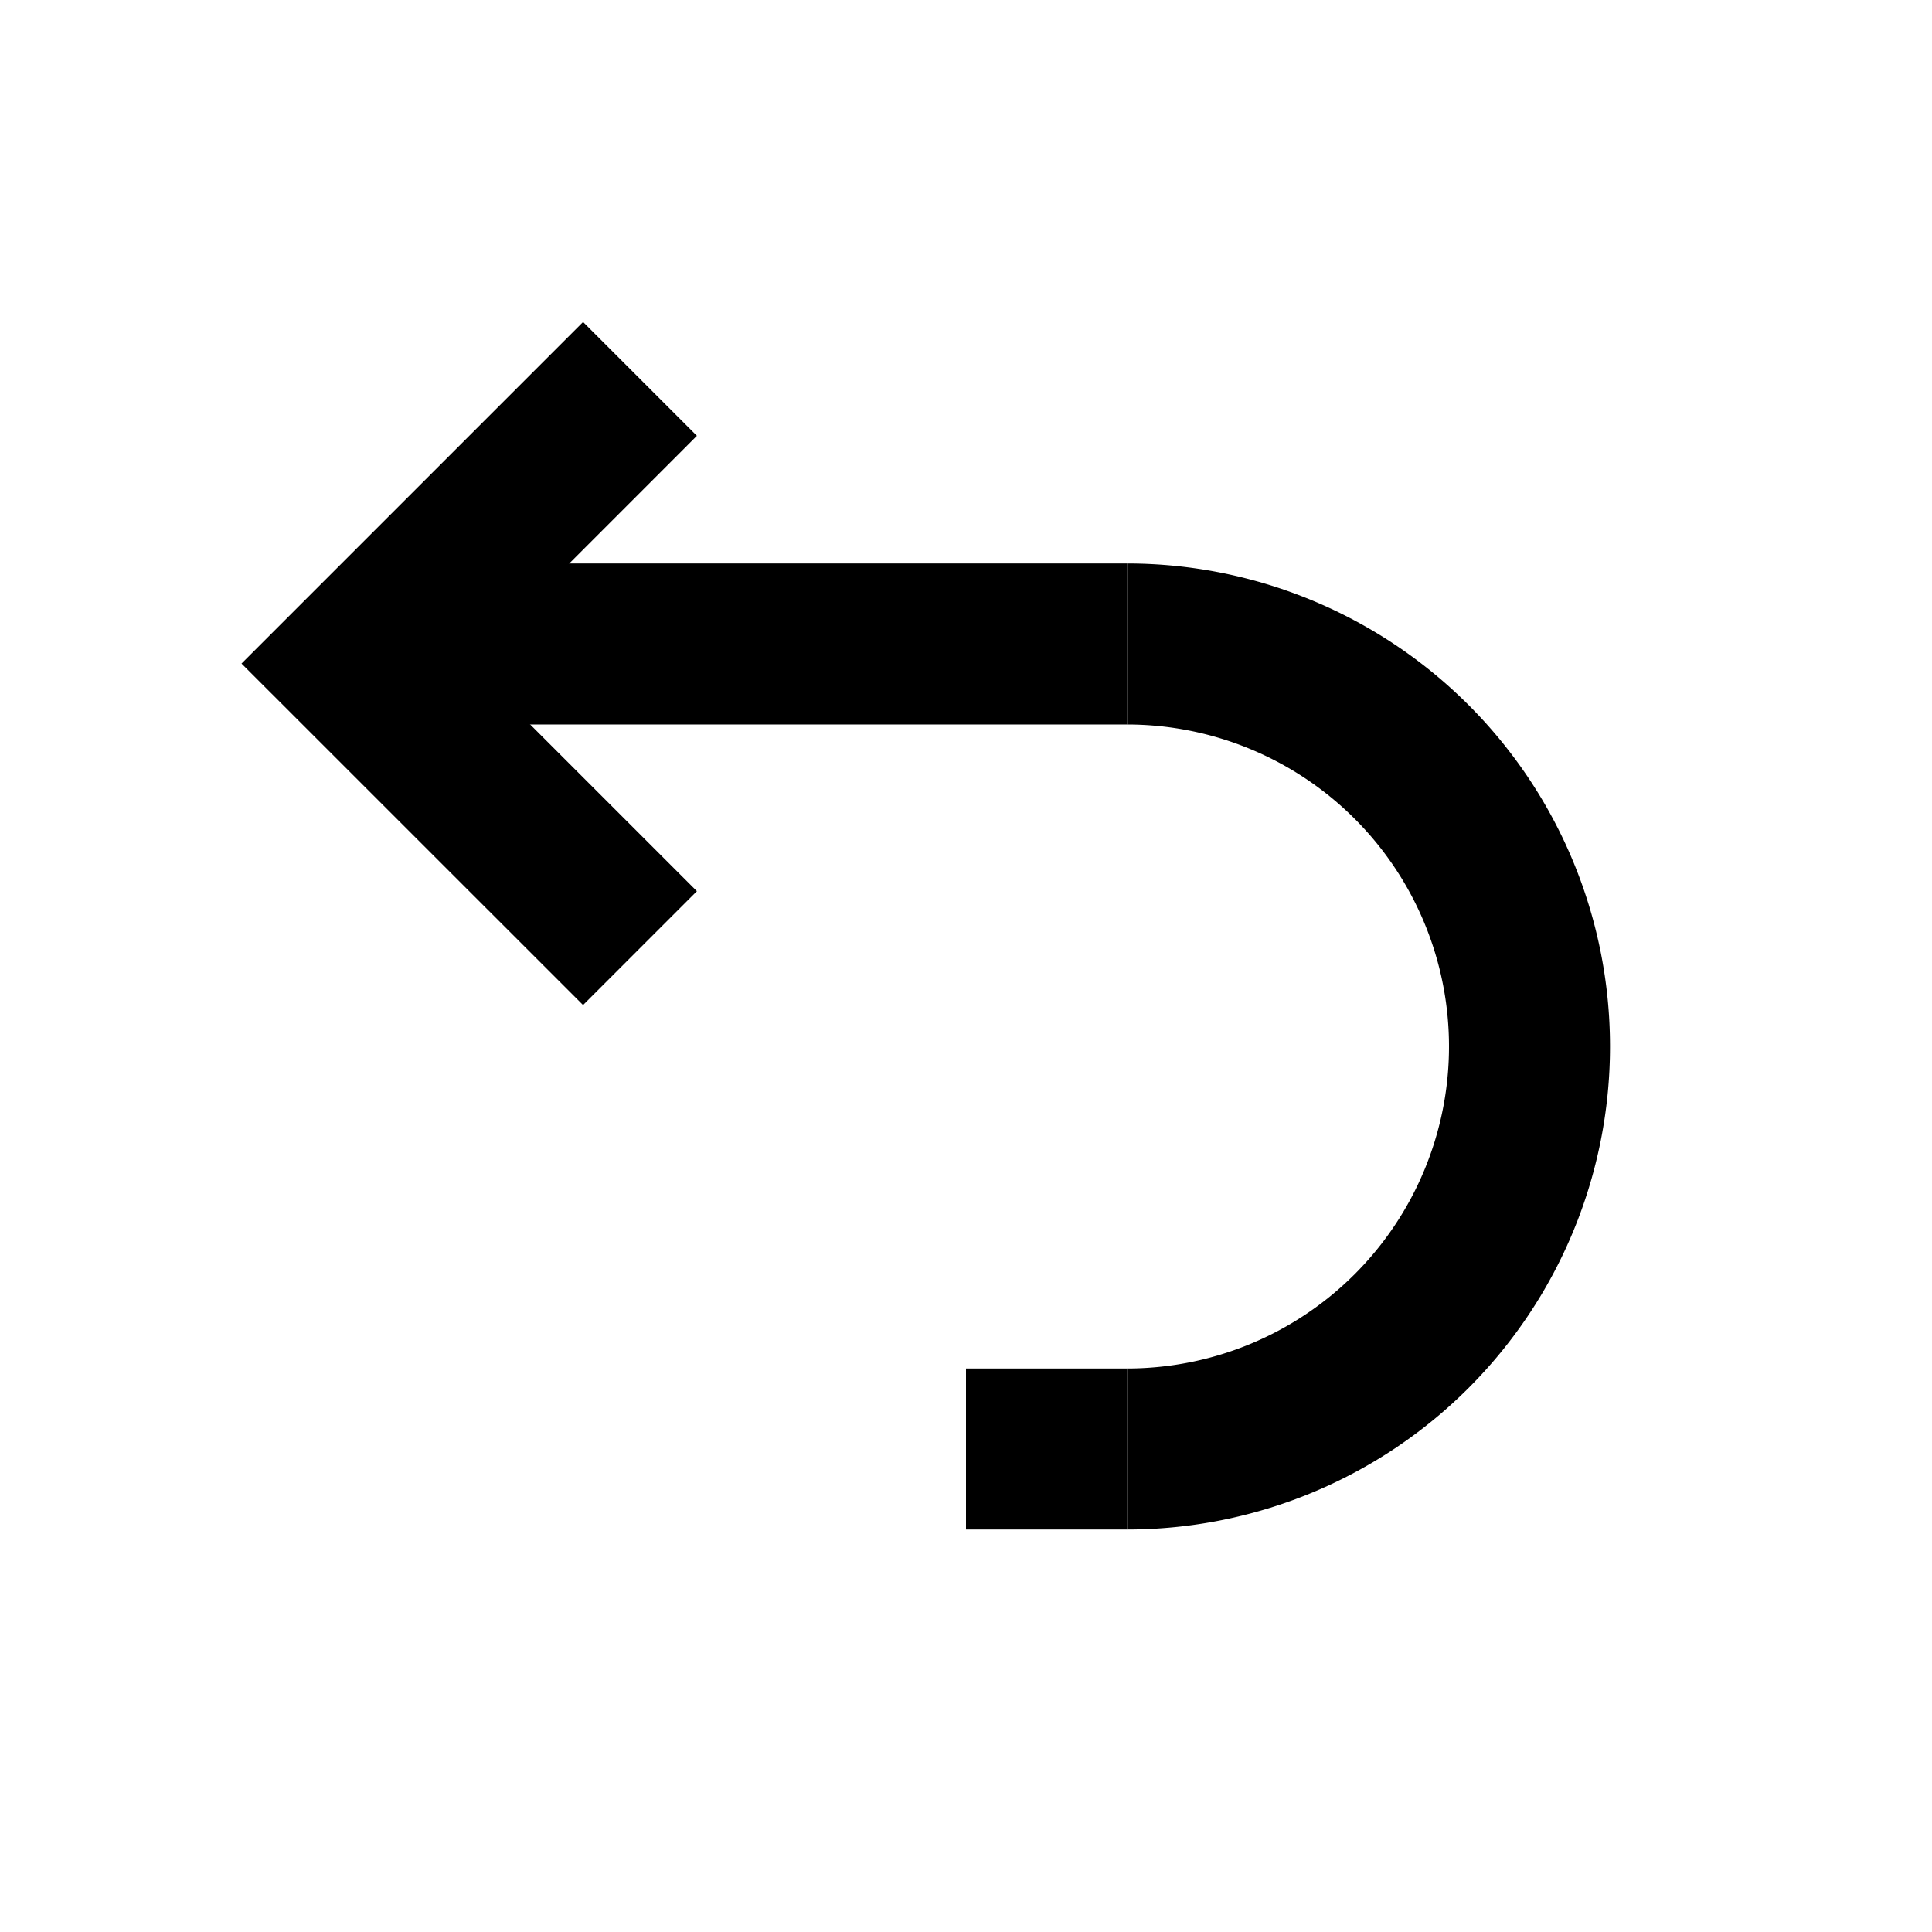 <svg width="24" height="24" fill="none" xmlns="http://www.w3.org/2000/svg"><path fill-rule="evenodd" clip-rule="evenodd" d="M8.657 5.414L7.243 4 3 8.243l4.243 4.242 1.414-1.414-2.828-2.828 2.828-2.829z" fill="currentColor"/><path d="M5 7h9v2H5V7z" fill="currentColor"/><path fill-rule="evenodd" clip-rule="evenodd" d="M14 9a4 4 0 010 8v2a6 6 0 000-12h-3.025H14v2z" fill="currentColor"/><path fill="currentColor" d="M12 17h2v2h-2z"/></svg>
